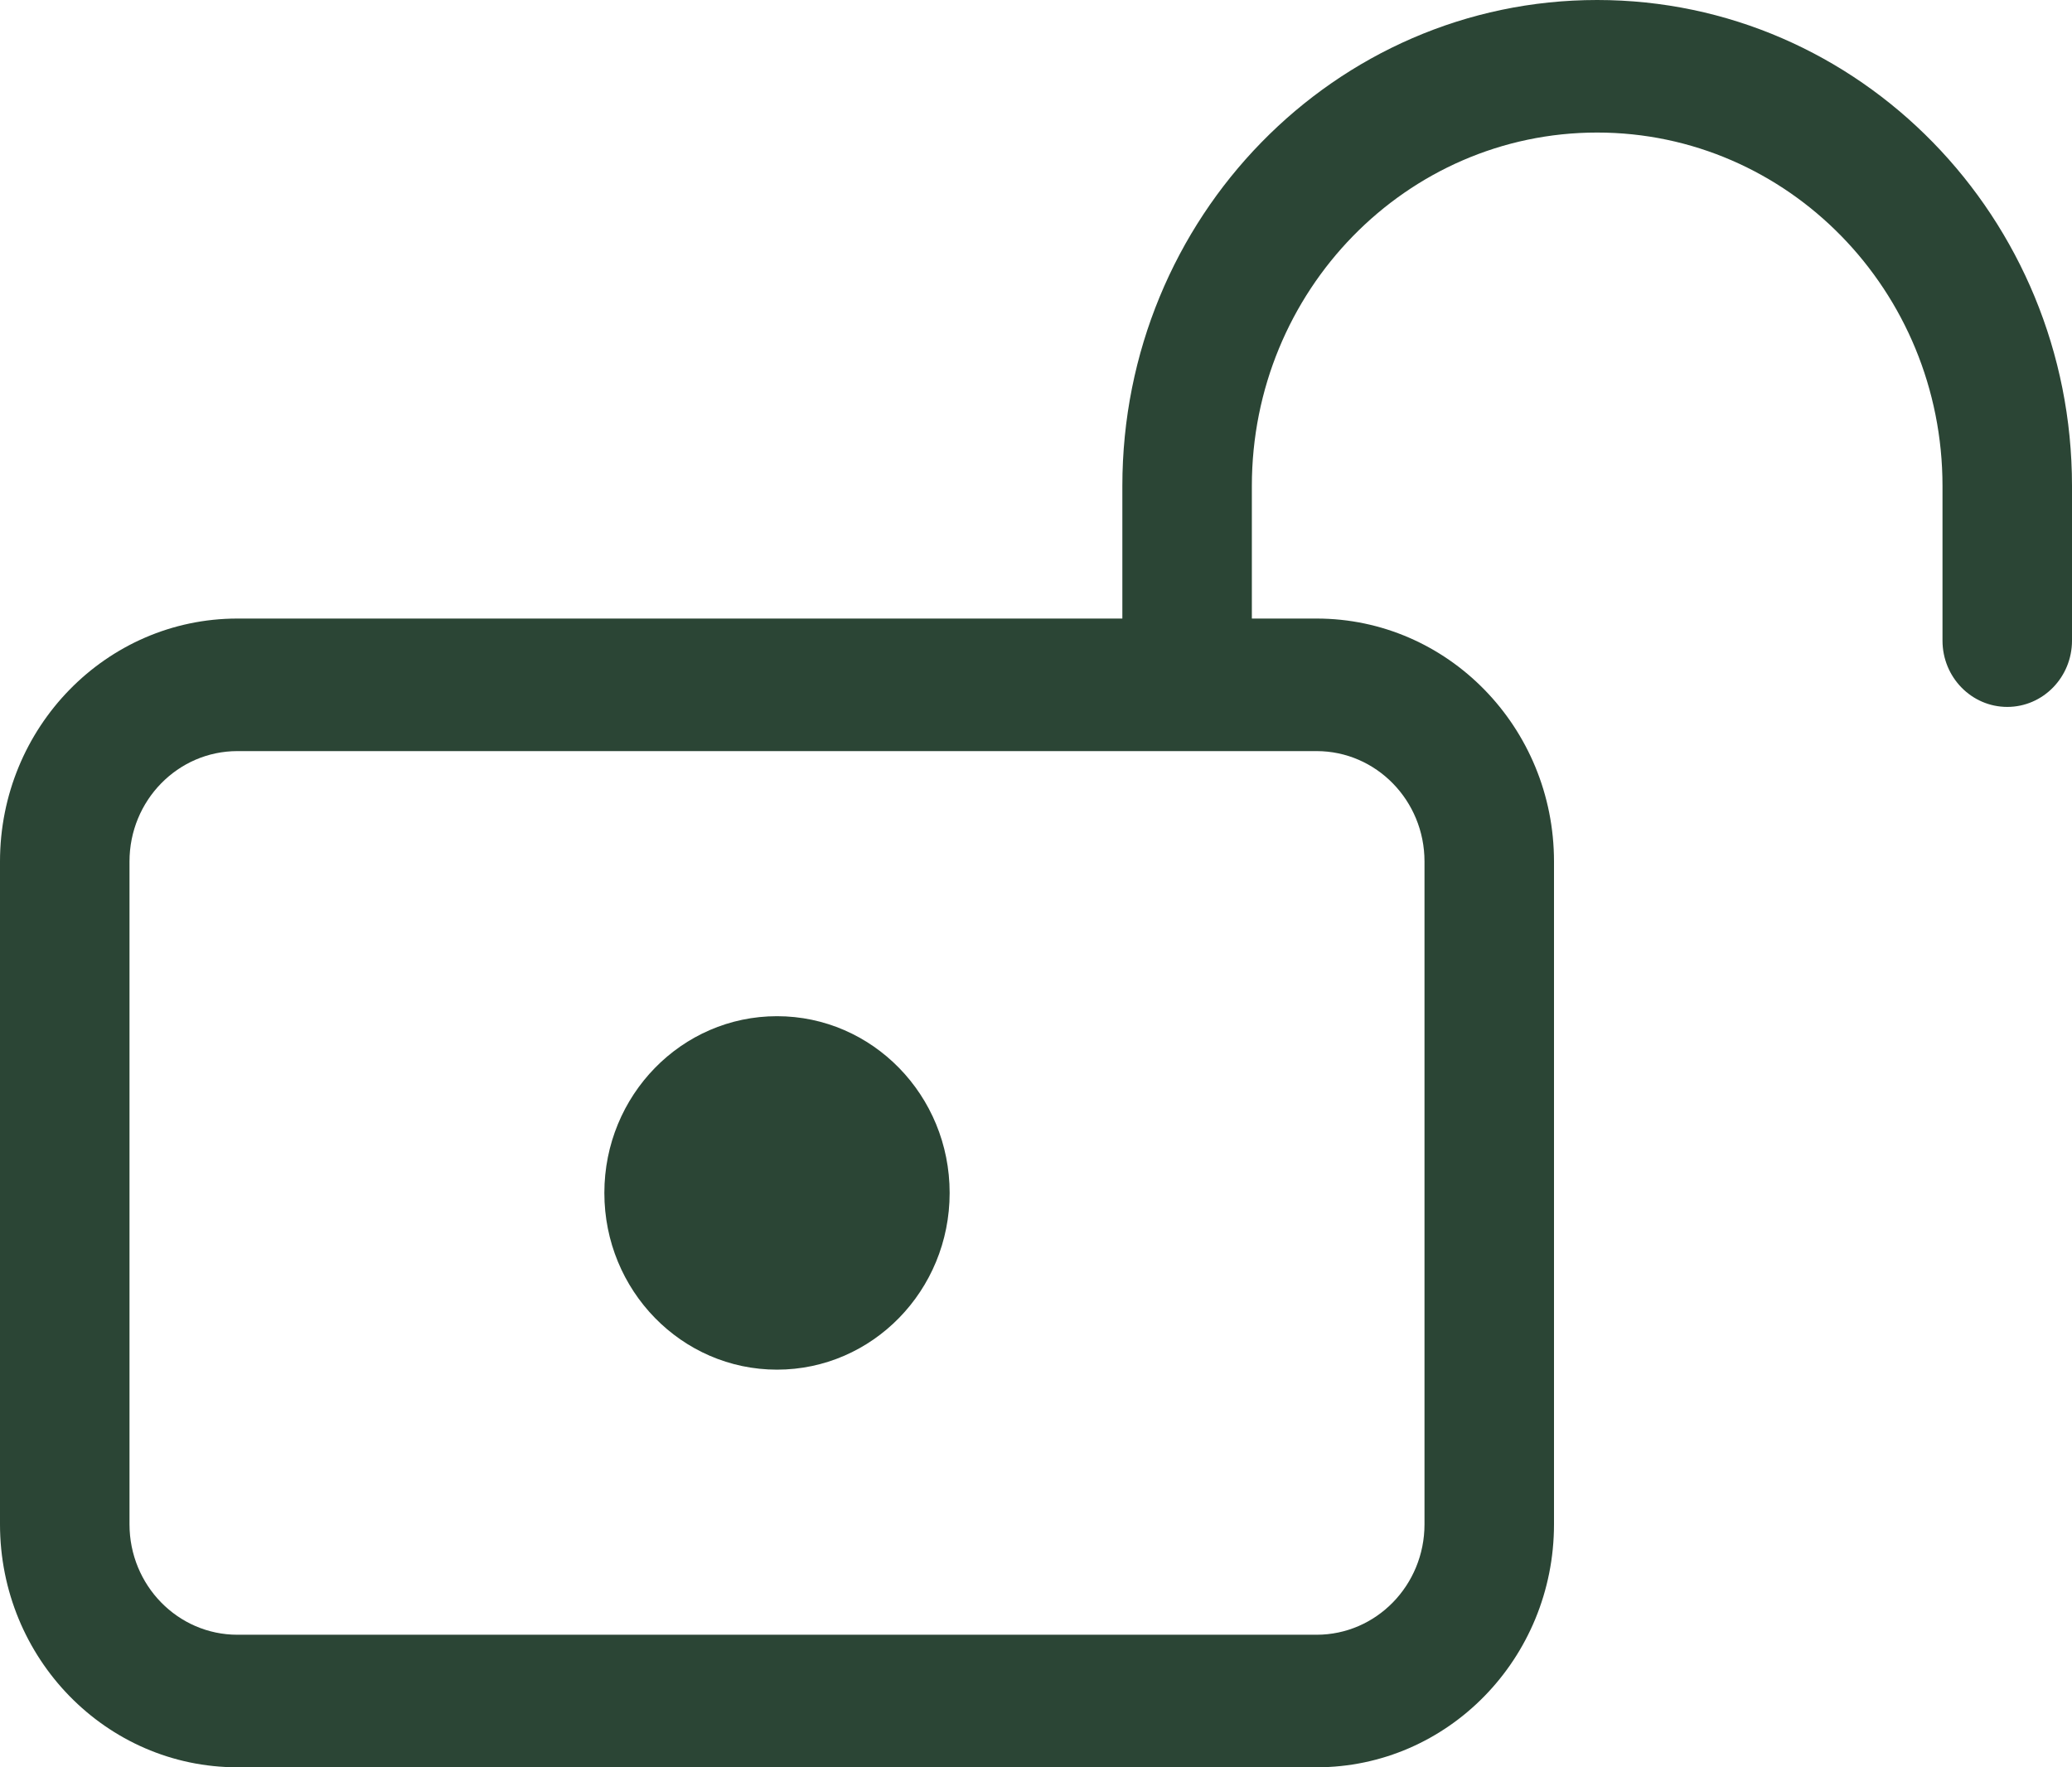 <svg width="34" height="29" viewBox="0 0 34 29" fill="none" xmlns="http://www.w3.org/2000/svg">
<path d="M18.417 7.975C18.417 3.571 21.905 0 26.208 0C30.512 0 34 3.571 34 7.975V10.512C34 11.113 33.524 11.6 32.938 11.6C32.351 11.6 31.875 11.113 31.875 10.512V7.975C31.875 4.772 29.338 2.175 26.208 2.175C23.079 2.175 20.542 4.772 20.542 7.975V10.15H21.604C23.756 10.15 25.5 11.935 25.5 14.137V25.012C25.5 27.215 23.756 29 21.604 29H3.896C1.744 29 0 27.215 0 25.012V14.137C0 11.935 1.744 10.15 3.896 10.15H18.417V7.975ZM3.896 12.325C2.918 12.325 2.125 13.136 2.125 14.137V25.012C2.125 26.014 2.918 26.825 3.896 26.825H21.604C22.582 26.825 23.375 26.014 23.375 25.012V14.137C23.375 13.136 22.582 12.325 21.604 12.325H3.896ZM12.75 16.675C11.185 16.675 9.917 17.973 9.917 19.575C9.917 21.177 11.185 22.475 12.75 22.475C14.315 22.475 15.583 21.177 15.583 19.575C15.583 17.973 14.315 16.675 12.75 16.675Z" fill="#2B4535"/>
</svg>
